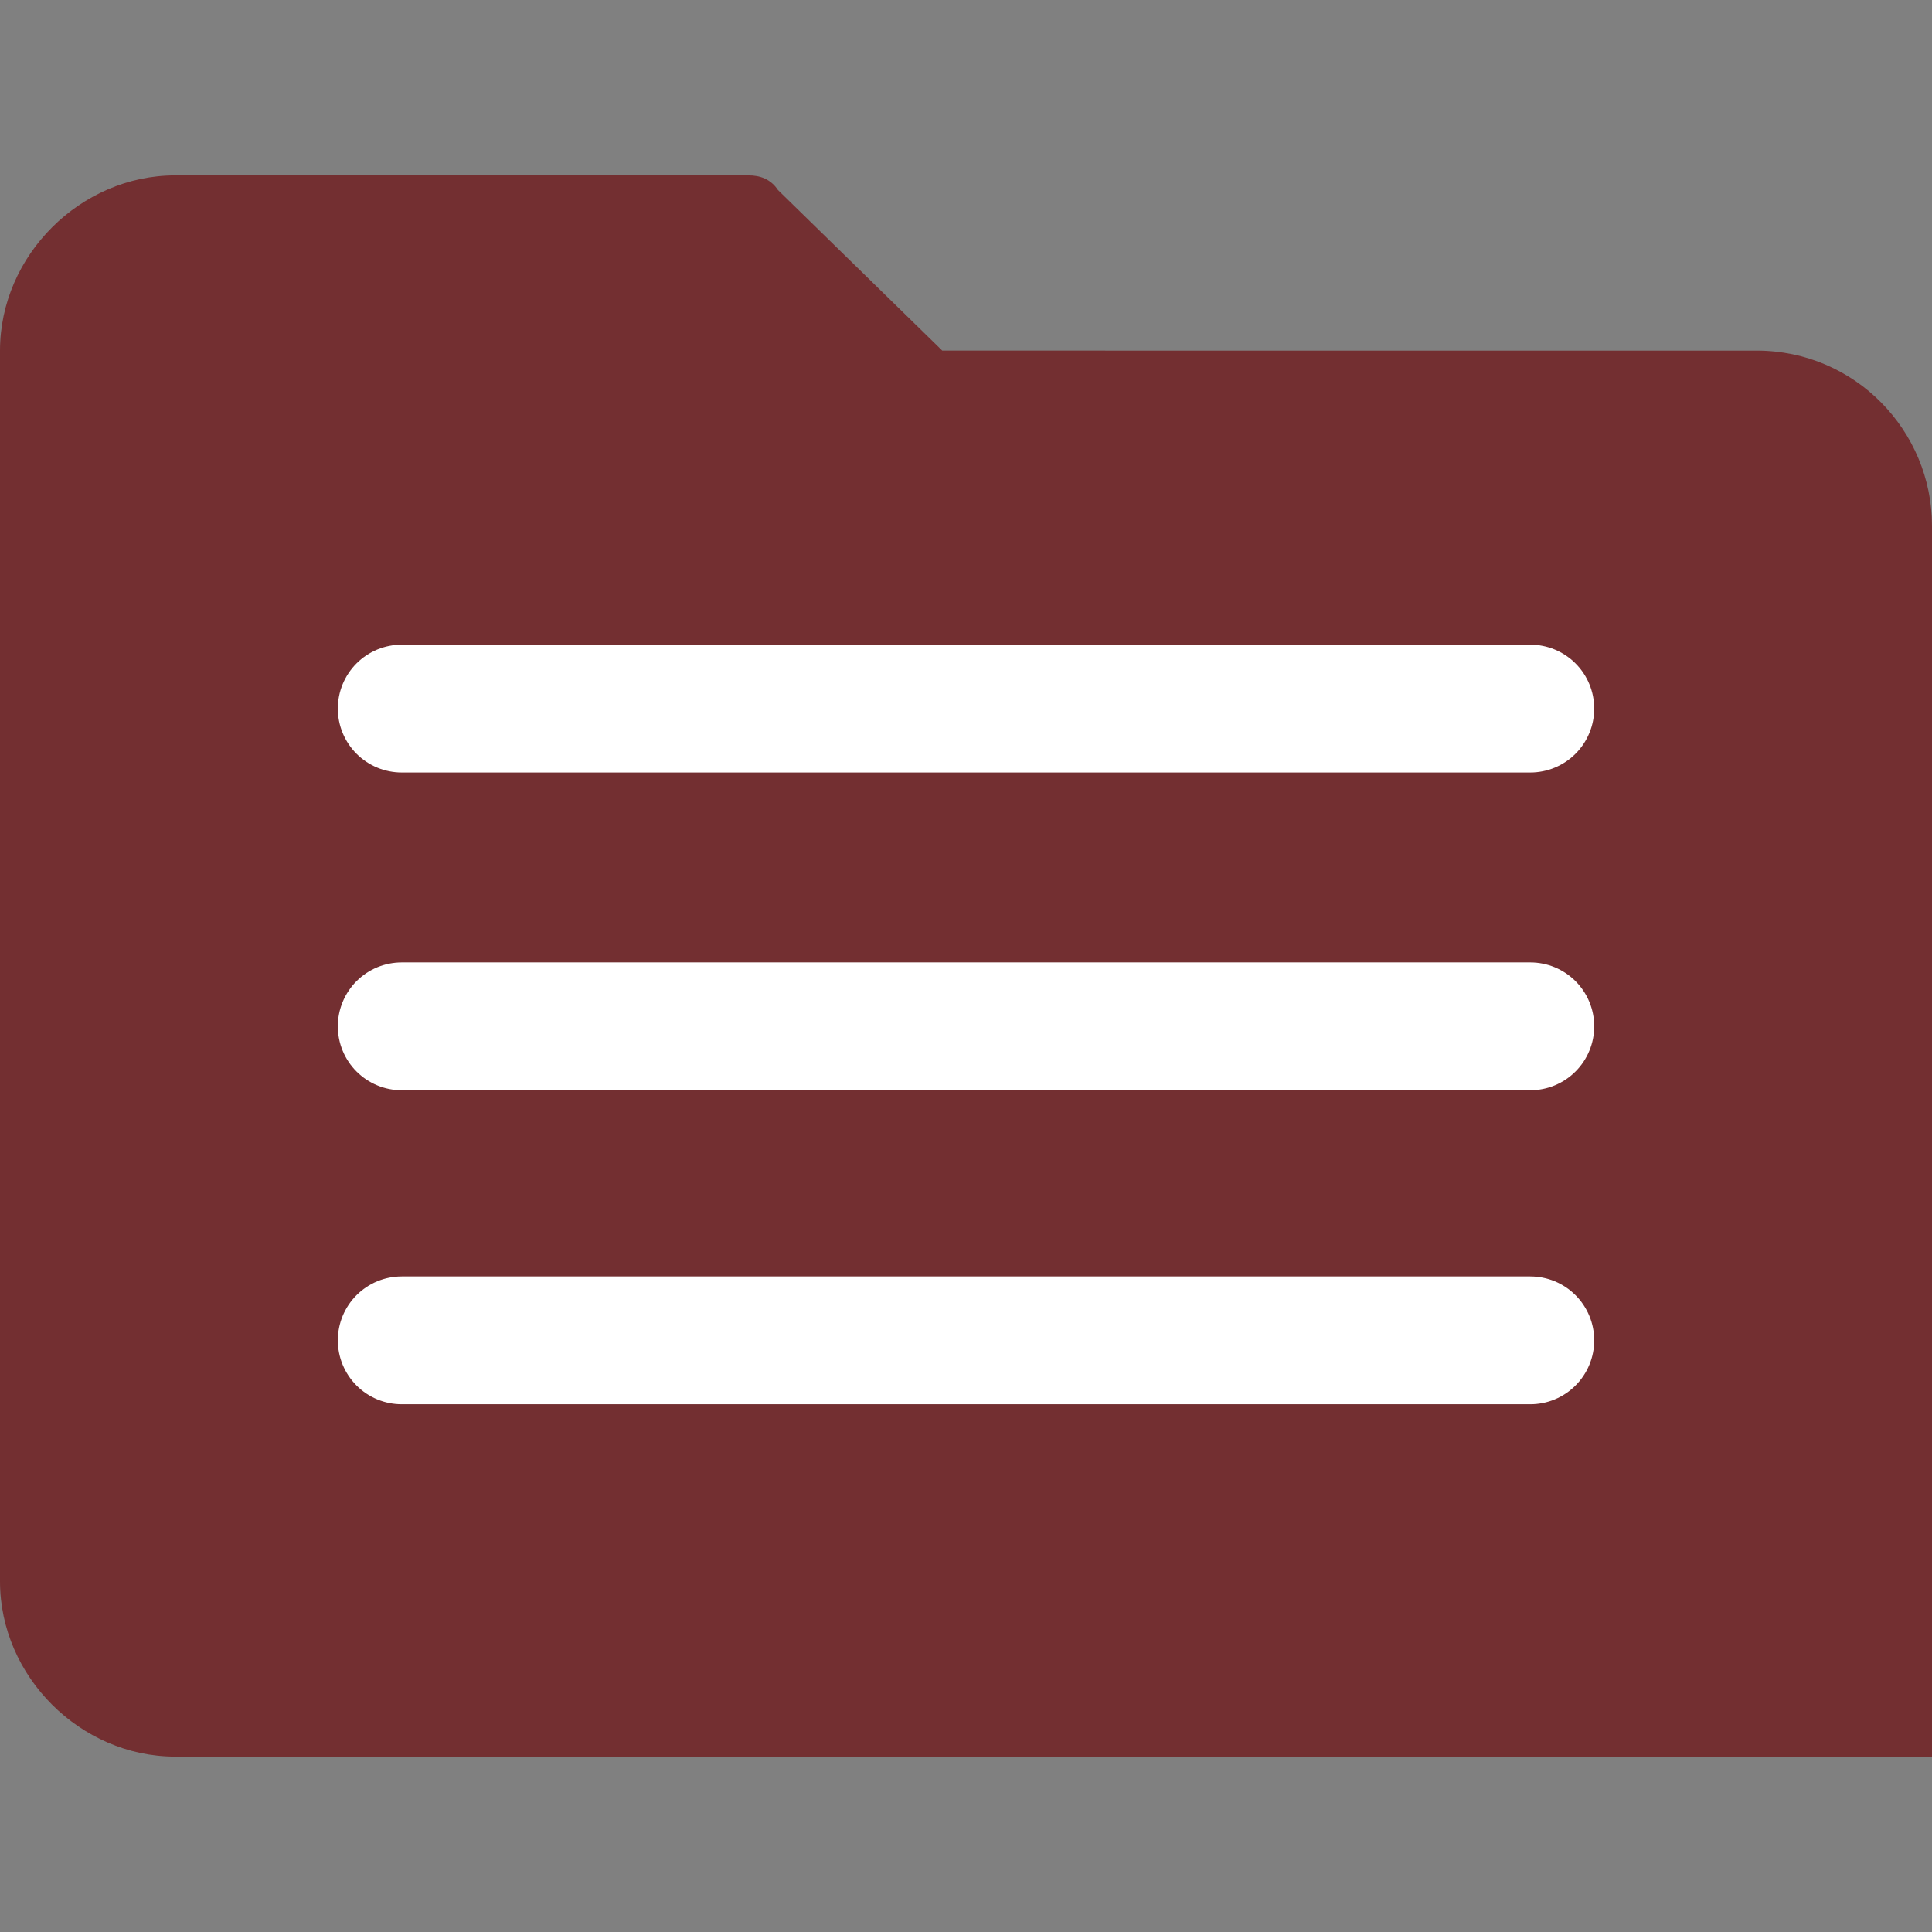 <?xml version="1.0" encoding="utf-8"?>
<!-- Generator: Adobe Illustrator 16.0.0, SVG Export Plug-In . SVG Version: 6.00 Build 0)  -->
<!DOCTYPE svg PUBLIC "-//W3C//DTD SVG 1.1//EN" "http://www.w3.org/Graphics/SVG/1.1/DTD/svg11.dtd">
<svg version="1.1" id="Layer_1" xmlns="http://www.w3.org/2000/svg" xmlns:xlink="http://www.w3.org/1999/xlink" x="0px" y="0px"
	 width="50px" height="50px" viewBox="0 0 50 50" enable-background="new 0 0 50 50" xml:space="preserve">
<rect x="0" y="0" width="50" height="50" fill="#808080" stroke="none"/>
<g>
	<path fill="#732F31" d="M50,45.461v-9.826V32.42V17.582v-3.973c0-2.455-1.985-4.535-4.539-4.535H24.386l-4.254-4.158
		c-0.189-0.287-0.473-0.377-0.756-0.377H4.536C2.079,4.539,0,6.615,0,9.074v31.852c0,2.459,2.079,4.535,4.536,4.535h25.521H50z"/>
	
		<line fill="none" stroke="#FFFFFF" stroke-width="3.308" stroke-linecap="round" stroke-linejoin="round" stroke-miterlimit="10" x1="10.397" y1="18.338" x2="39.604" y2="18.338"/>
	
		<line fill="none" stroke="#FFFFFF" stroke-width="3.308" stroke-linecap="round" stroke-linejoin="round" stroke-miterlimit="10" x1="10.397" y1="26.561" x2="39.604" y2="26.561"/>
	
		<line fill="none" stroke="#FFFFFF" stroke-width="3.308" stroke-linecap="round" stroke-linejoin="round" stroke-miterlimit="10" x1="10.397" y1="34.688" x2="39.604" y2="34.688"/>
</g>
</svg>
